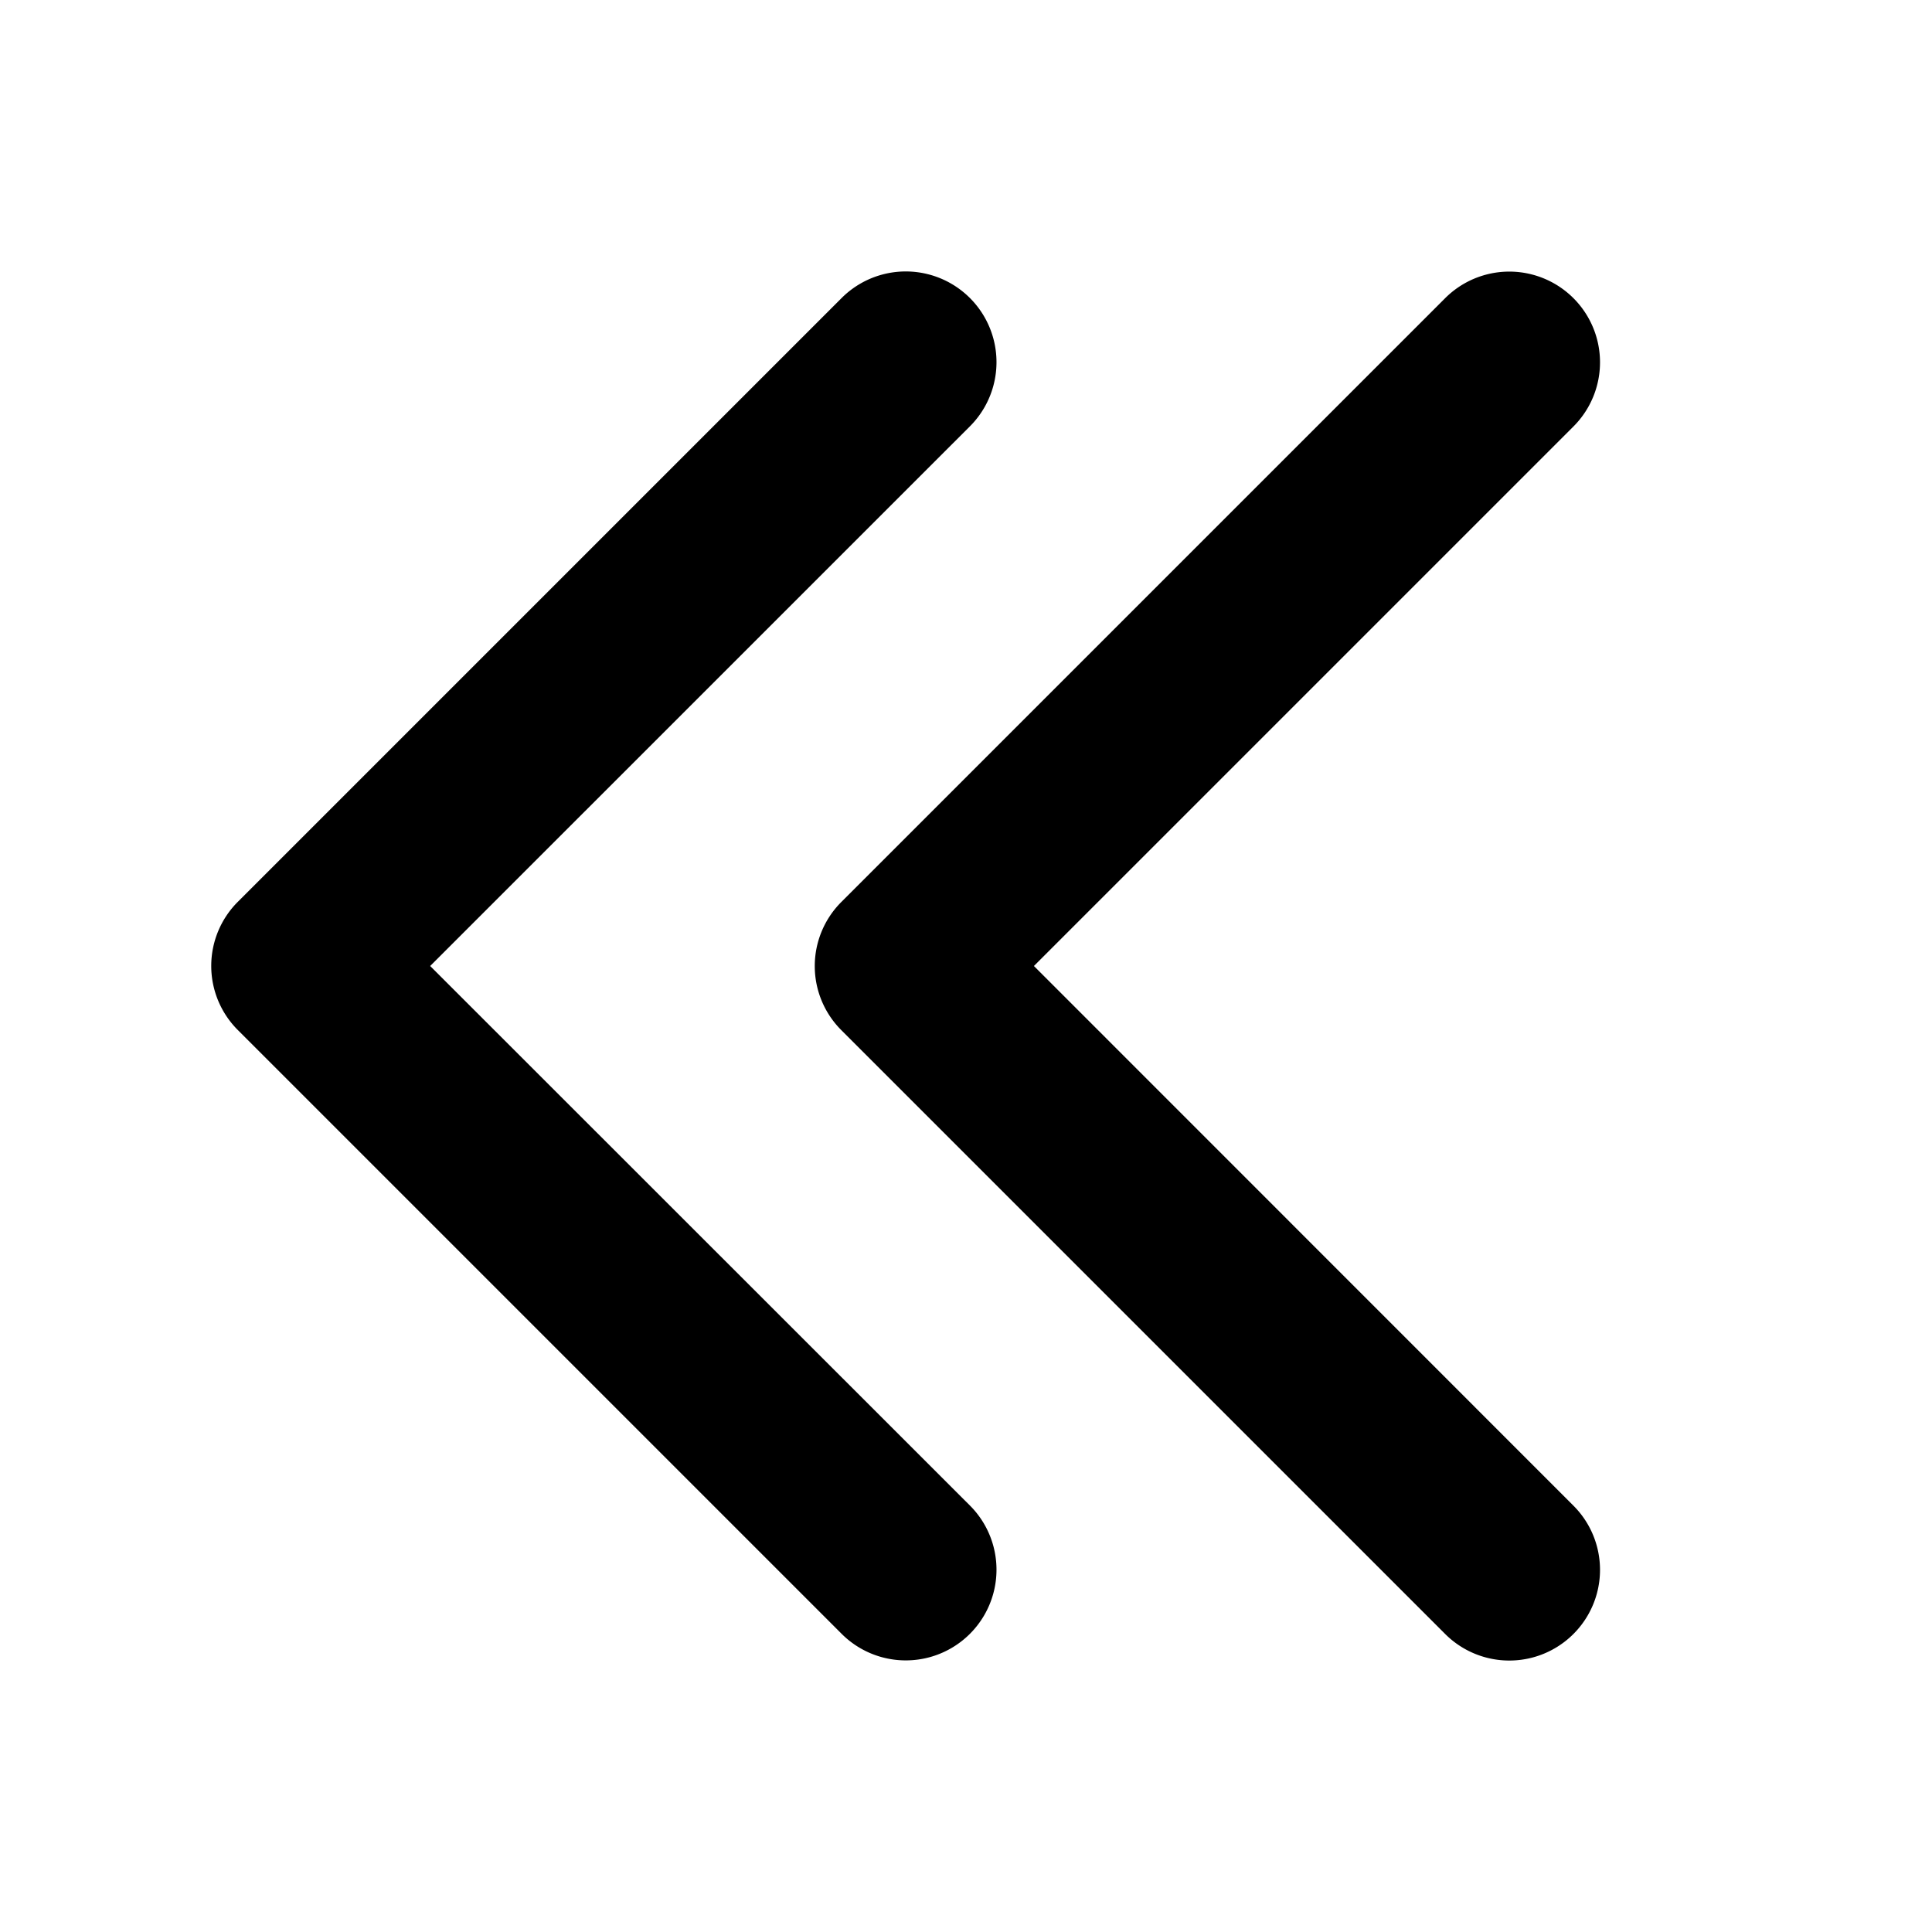 <?xml version="1.0" standalone="no"?>
<svg viewBox="0 0 256 256" fill="currentColor" xmlns="http://www.w3.org/2000/svg"><path d="M208.49,199.51a12,12,0,0,1-17,17l-80-80a12,12,0,0,1,0-17l80-80a12,12,0,0,1,17,17L137,128ZM57,128l71.52-71.51a12,12,0,0,0-17-17l-80,80a12,12,0,0,0,0,17l80,80a12,12,0,0,0,17-17Z"></path></svg>